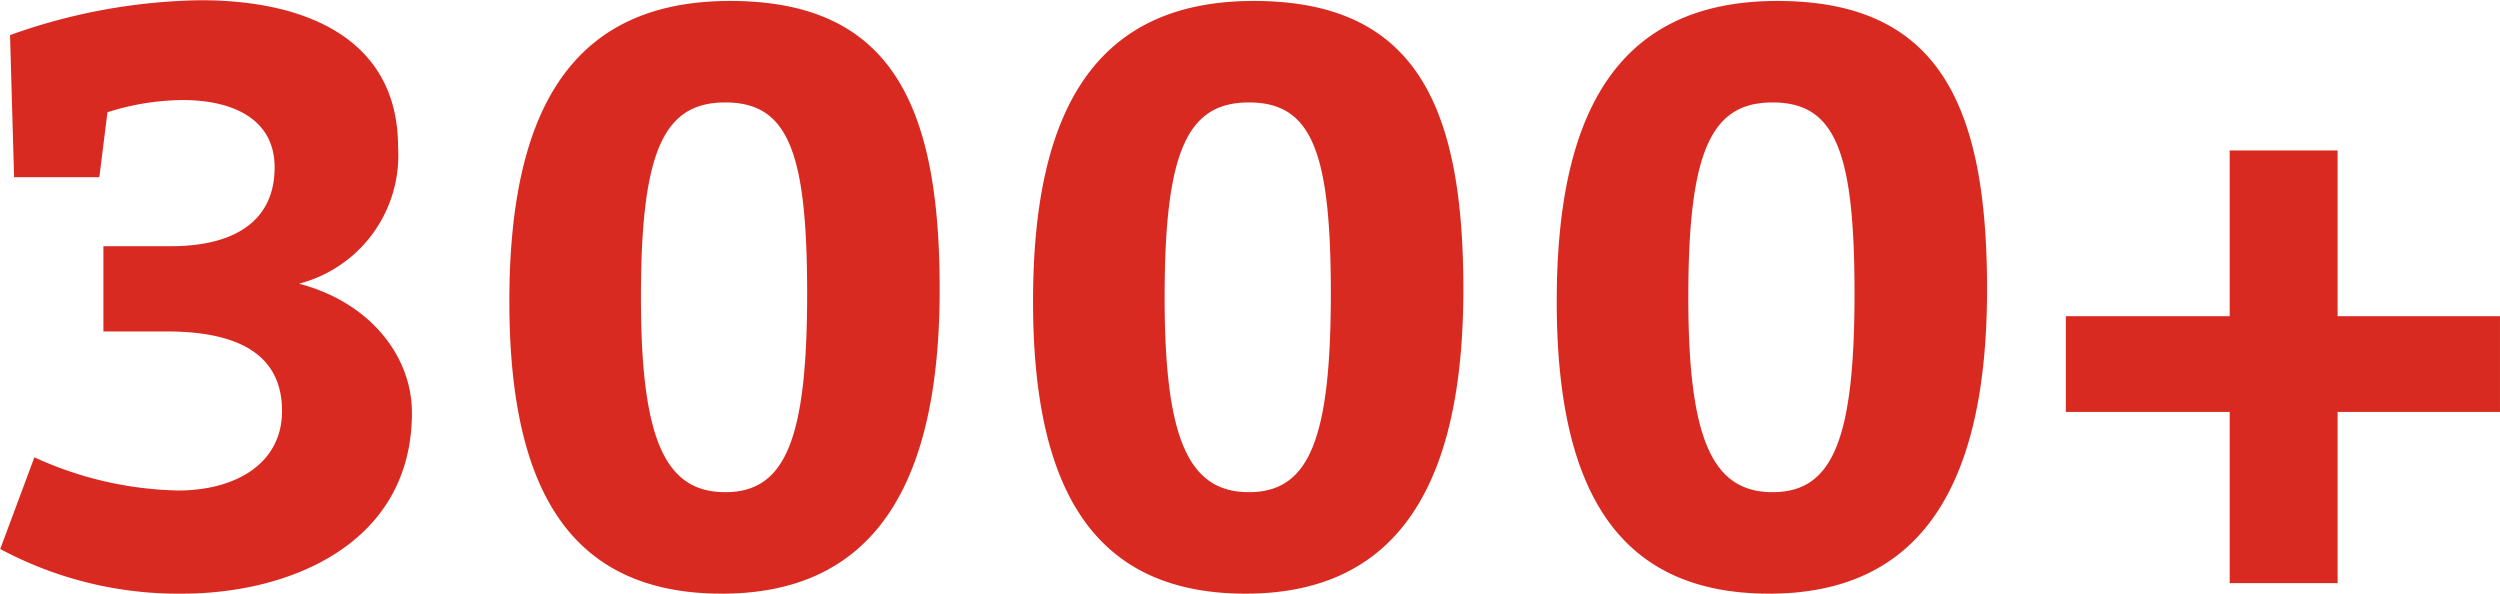<svg xmlns="http://www.w3.org/2000/svg" width="104.69" height="24.88" viewBox="0 0 104.69 24.88">
<defs>
    <style>
      .cls-1 {
        fill: #d92a21;
        fill-rule: evenodd;
      }
    </style>
  </defs>
  <path id="_3000_" data-name="3000+" class="cls-1" d="M1243.36,2249.91a5.555,5.555,0,0,0,4.15-5.72c0-4.52-3.84-6.15-8.26-6.15a24.559,24.559,0,0,0-7.99,1.46l0.17,5.95H1235l0.34-2.72a10.618,10.618,0,0,1,3.16-.51c1.97,0,3.84.72,3.84,2.82,0,2.21-1.63,3.3-4.35,3.3h-2.82v3.57h2.65c3.13,0,4.83,1.05,4.83,3.33,0,2.25-2.01,3.33-4.35,3.33a15.124,15.124,0,0,1-6.02-1.39l-1.43,3.84a15.773,15.773,0,0,0,7.62,1.87c4.48,0,9.62-2.07,9.62-7.58C1248.09,2252.96,1246.35,2250.69,1243.36,2249.91Zm18.05-11.84c-6.69,0-9.24,4.66-9.24,12.58,0,7.89,2.55,12.24,8.9,12.24,6.4,0,9.12-4.59,9.12-12.75C1270.19,2242.39,1268.15,2238.07,1261.41,2238.07Zm-0.2,4.25c2.62,0,3.43,2.04,3.43,7.99,0,6.12-.91,8.33-3.43,8.33s-3.53-2.21-3.53-8.16C1257.68,2244.36,1258.63,2242.32,1261.21,2242.32Zm22.13-4.25c-6.69,0-9.24,4.66-9.24,12.58,0,7.89,2.55,12.24,8.9,12.24,6.4,0,9.12-4.59,9.12-12.75C1292.12,2242.39,1290.08,2238.07,1283.34,2238.07Zm-0.2,4.25c2.62,0,3.43,2.04,3.43,7.99,0,6.12-.91,8.33-3.43,8.33s-3.53-2.21-3.53-8.16C1279.61,2244.36,1280.56,2242.32,1283.14,2242.32Zm22.13-4.25c-6.69,0-9.24,4.66-9.24,12.58,0,7.89,2.55,12.24,8.9,12.24,6.4,0,9.12-4.59,9.12-12.75C1314.05,2242.39,1312.01,2238.07,1305.27,2238.07Zm-0.2,4.25c2.62,0,3.43,2.04,3.43,7.99,0,6.12-.91,8.33-3.43,8.33s-3.53-2.21-3.53-8.16C1301.54,2244.36,1302.49,2242.32,1305.07,2242.32Zm19.14,8.95h-6.86v4.01h6.86v7.17h4.52v-7.17h6.8v-4.01h-6.8v-6.94h-4.52v6.94Z" transform="translate(-1230.84 -2238.03)"/>
</svg>
